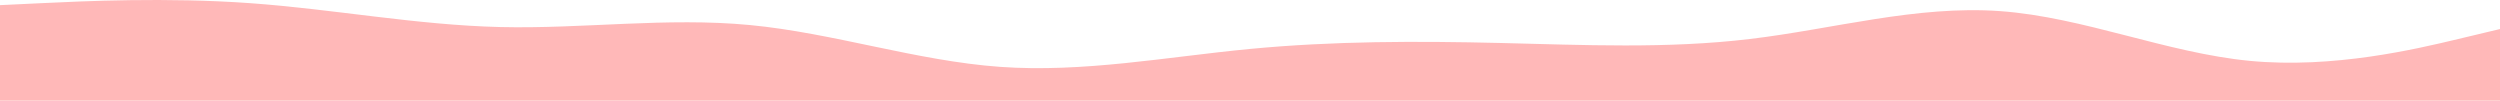 <svg width="1440" height="58" viewBox="0 0 1440 58" fill="none" xmlns="http://www.w3.org/2000/svg">
<path fill-rule="evenodd" clip-rule="evenodd" d="M0 2.963L24 1.817C48 0.67 96 -1.623 144 1.817C192 5.257 240 14.429 288 15.576C336 16.723 384 9.843 432 14.429C480 19.016 528 35.068 576 38.508C624 41.948 672 32.775 720 28.189C768 23.602 816 23.602 864 24.749C912 25.895 960 28.189 1008 22.456C1056 16.723 1104 2.963 1152 6.403C1200 9.843 1248 30.482 1296 35.068C1344 39.654 1392 28.189 1416 22.456L1440 16.723V58H1416C1392 58 1344 58 1296 58C1248 58 1200 58 1152 58C1104 58 1056 58 1008 58C960 58 912 58 864 58C816 58 768 58 720 58C672 58 624 58 576 58C528 58 480 58 432 58C384 58 336 58 288 58C240 58 192 58 144 58C96 58 48 58 24 58H0V2.963Z" fill="#FFB8B8"/>
</svg>
